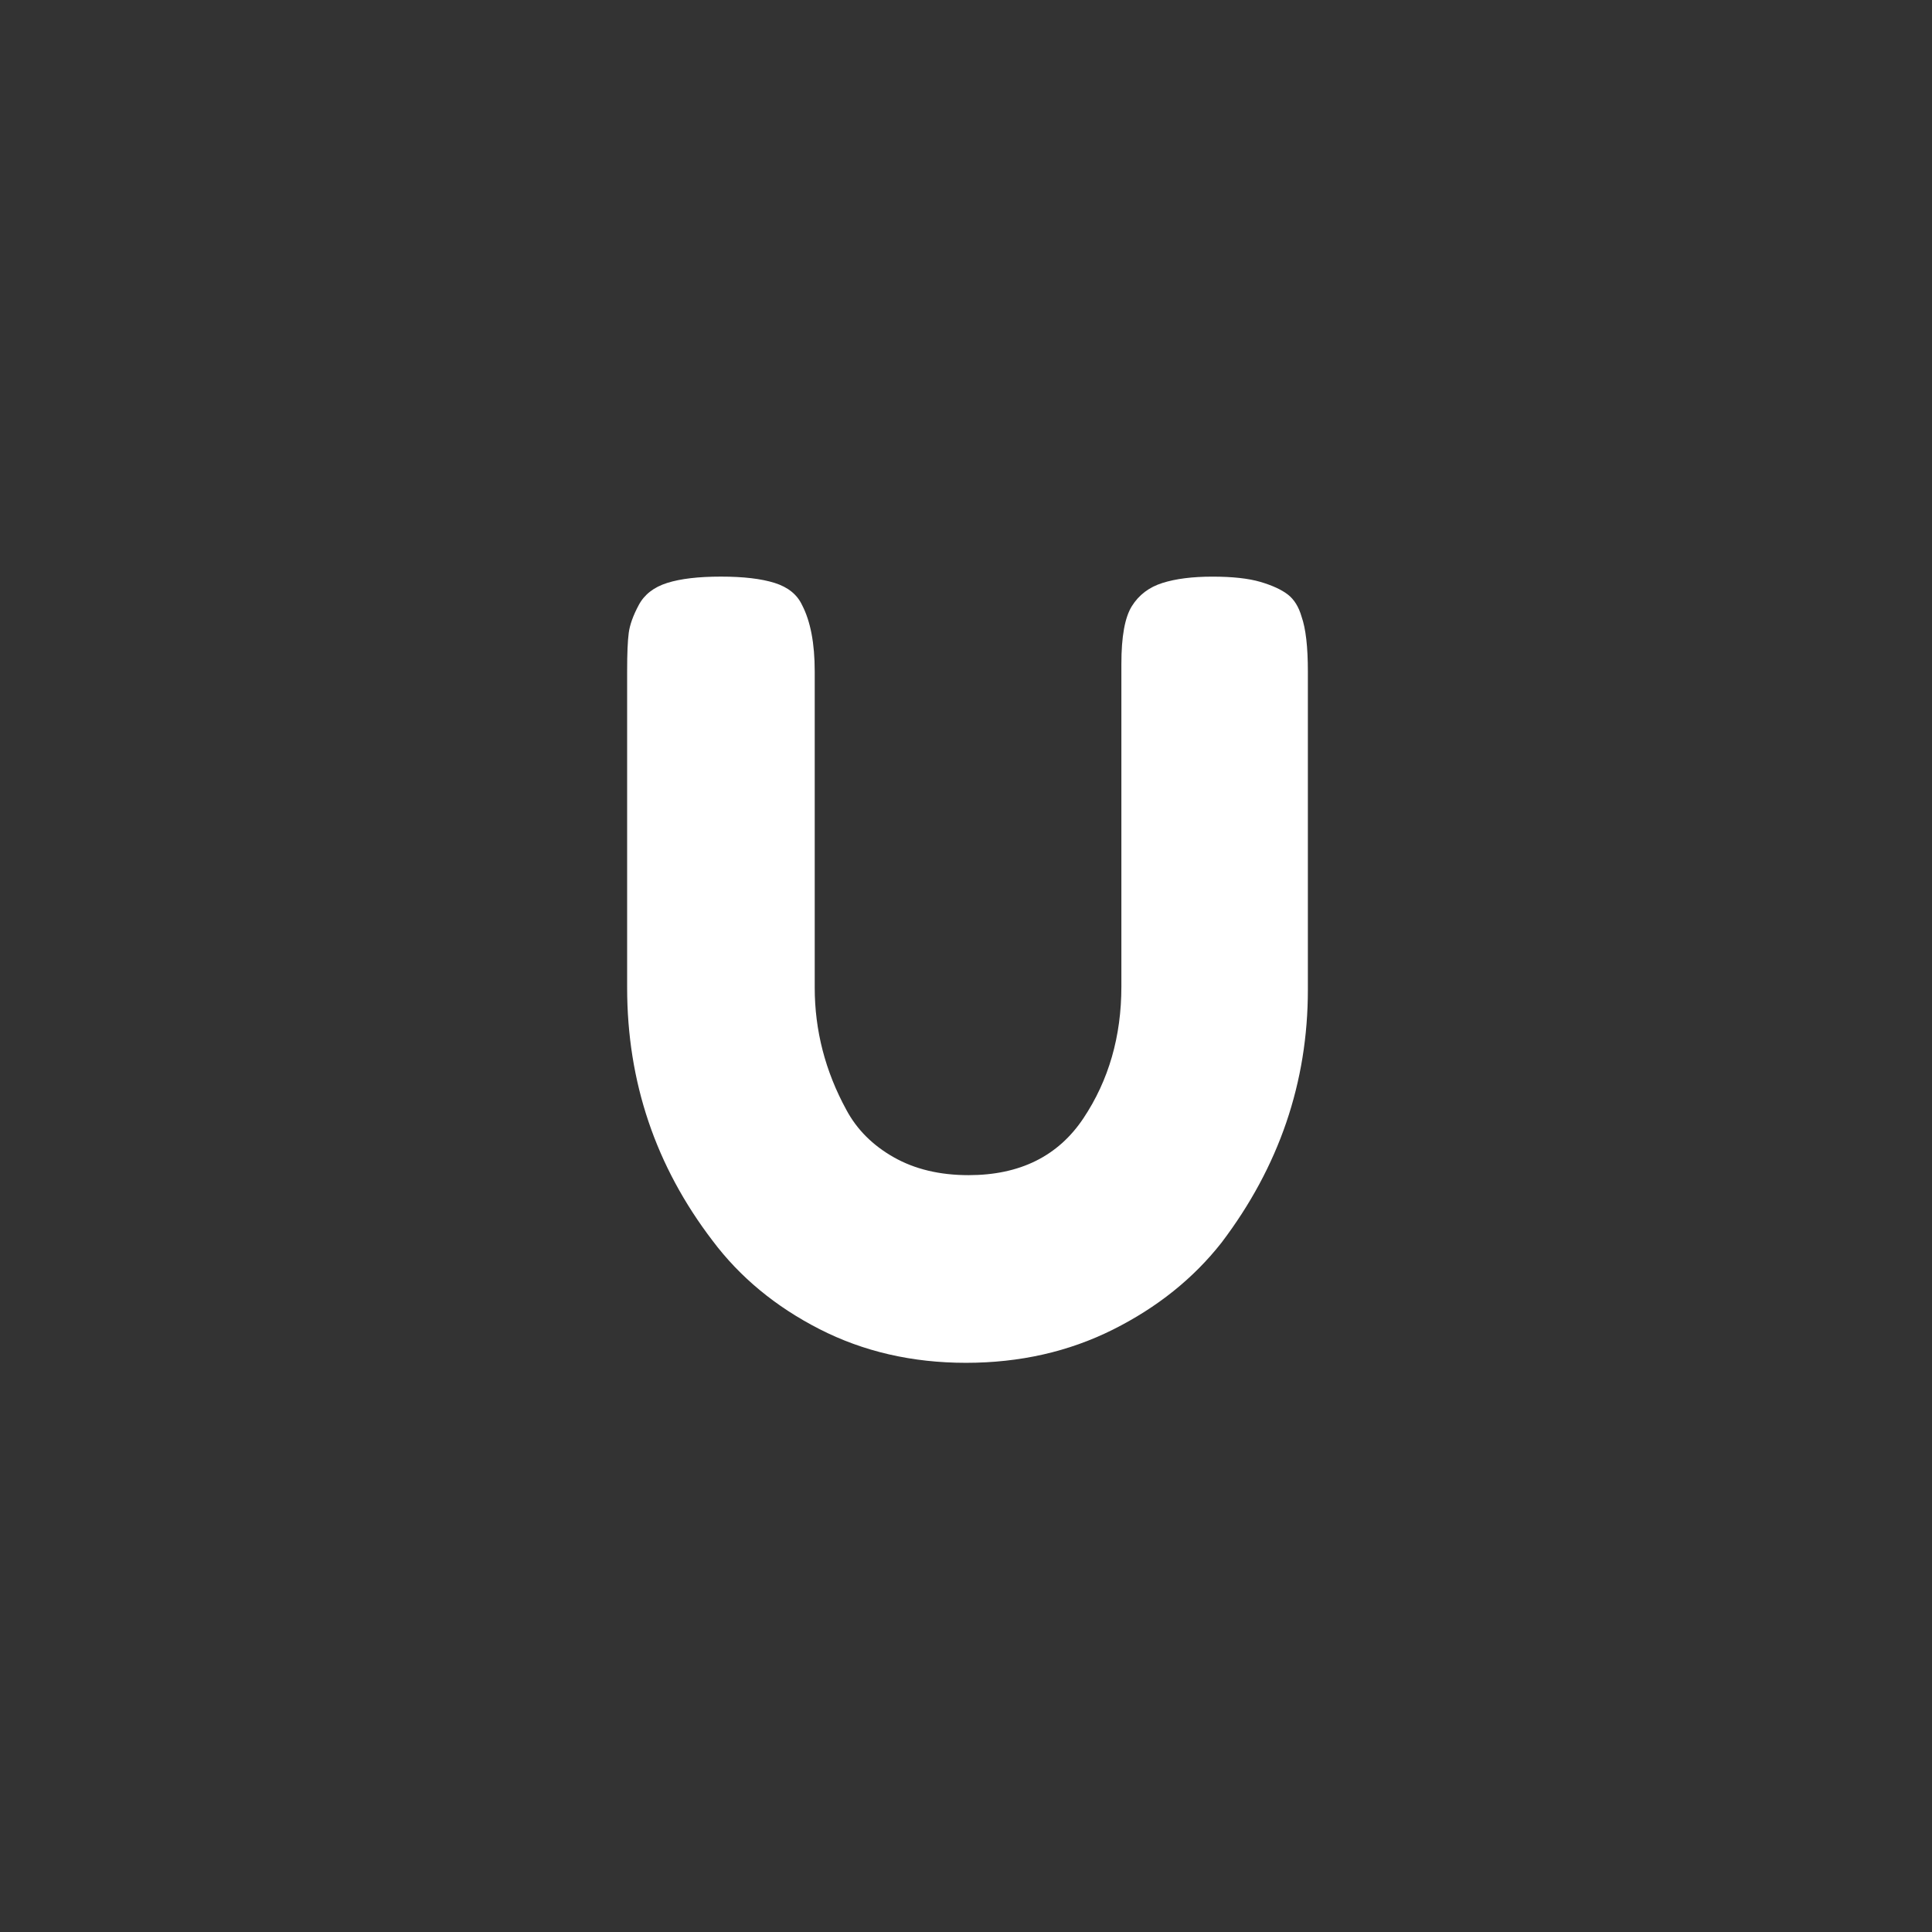 <?xml version="1.0" encoding="utf-8"?>
<!-- Generator: Adobe Illustrator 16.0.0, SVG Export Plug-In . SVG Version: 6.00 Build 0)  -->
<!DOCTYPE svg PUBLIC "-//W3C//DTD SVG 1.1//EN" "http://www.w3.org/Graphics/SVG/1.1/DTD/svg11.dtd">
<svg version="1.1" id="Layer_1" xmlns="http://www.w3.org/2000/svg" xmlns:xlink="http://www.w3.org/1999/xlink" x="0px" y="0px"
	 width="66px" height="66px" viewBox="0 0 66 66" enable-background="new 0 0 66 66" xml:space="preserve">
<rect x="0" y="0" width="66" height="66" fill="#333333" stroke="none"/>
<g>
	<rect x="8.934" y="18.295" fill="none" width="48.233" height="28.798"/>
	<path fill="#FFFFFF" d="M38.666,20.707c0.24-0.384,0.588-0.648,1.045-0.792
		c0.455-0.144,1.025-0.216,1.709-0.216c0.685,0,1.23,0.06,1.639,0.18
		c0.408,0.121,0.72,0.265,0.936,0.432c0.217,0.168,0.372,0.42,0.469,0.756
		c0.144,0.409,0.215,1.032,0.215,1.872v10.872c0,3.168-0.984,6.048-2.951,8.641
		c-0.961,1.223-2.196,2.213-3.708,2.969c-1.513,0.757-3.187,1.135-5.022,1.135
		c-1.836,0-3.504-0.385-5.004-1.152s-2.718-1.775-3.654-3.023
		c-1.944-2.544-2.916-5.424-2.916-8.64V22.902c0-0.576,0.018-1.001,0.054-1.278
		c0.036-0.275,0.149-0.594,0.342-0.954c0.192-0.36,0.516-0.612,0.972-0.756
		c0.456-0.144,1.067-0.216,1.836-0.216c0.768,0,1.38,0.072,1.836,0.216
		c0.456,0.144,0.768,0.396,0.936,0.756c0.288,0.553,0.432,1.309,0.432,2.268
		v10.8c0,1.464,0.36,2.856,1.08,4.175c0.36,0.673,0.9,1.213,1.62,1.621
		c0.72,0.408,1.572,0.611,2.556,0.611c1.751,0,3.06-0.648,3.923-1.943
		c0.865-1.297,1.297-2.797,1.297-4.5V22.687
		C38.307,21.75,38.426,21.091,38.666,20.707z"/>
</g>
</svg>
